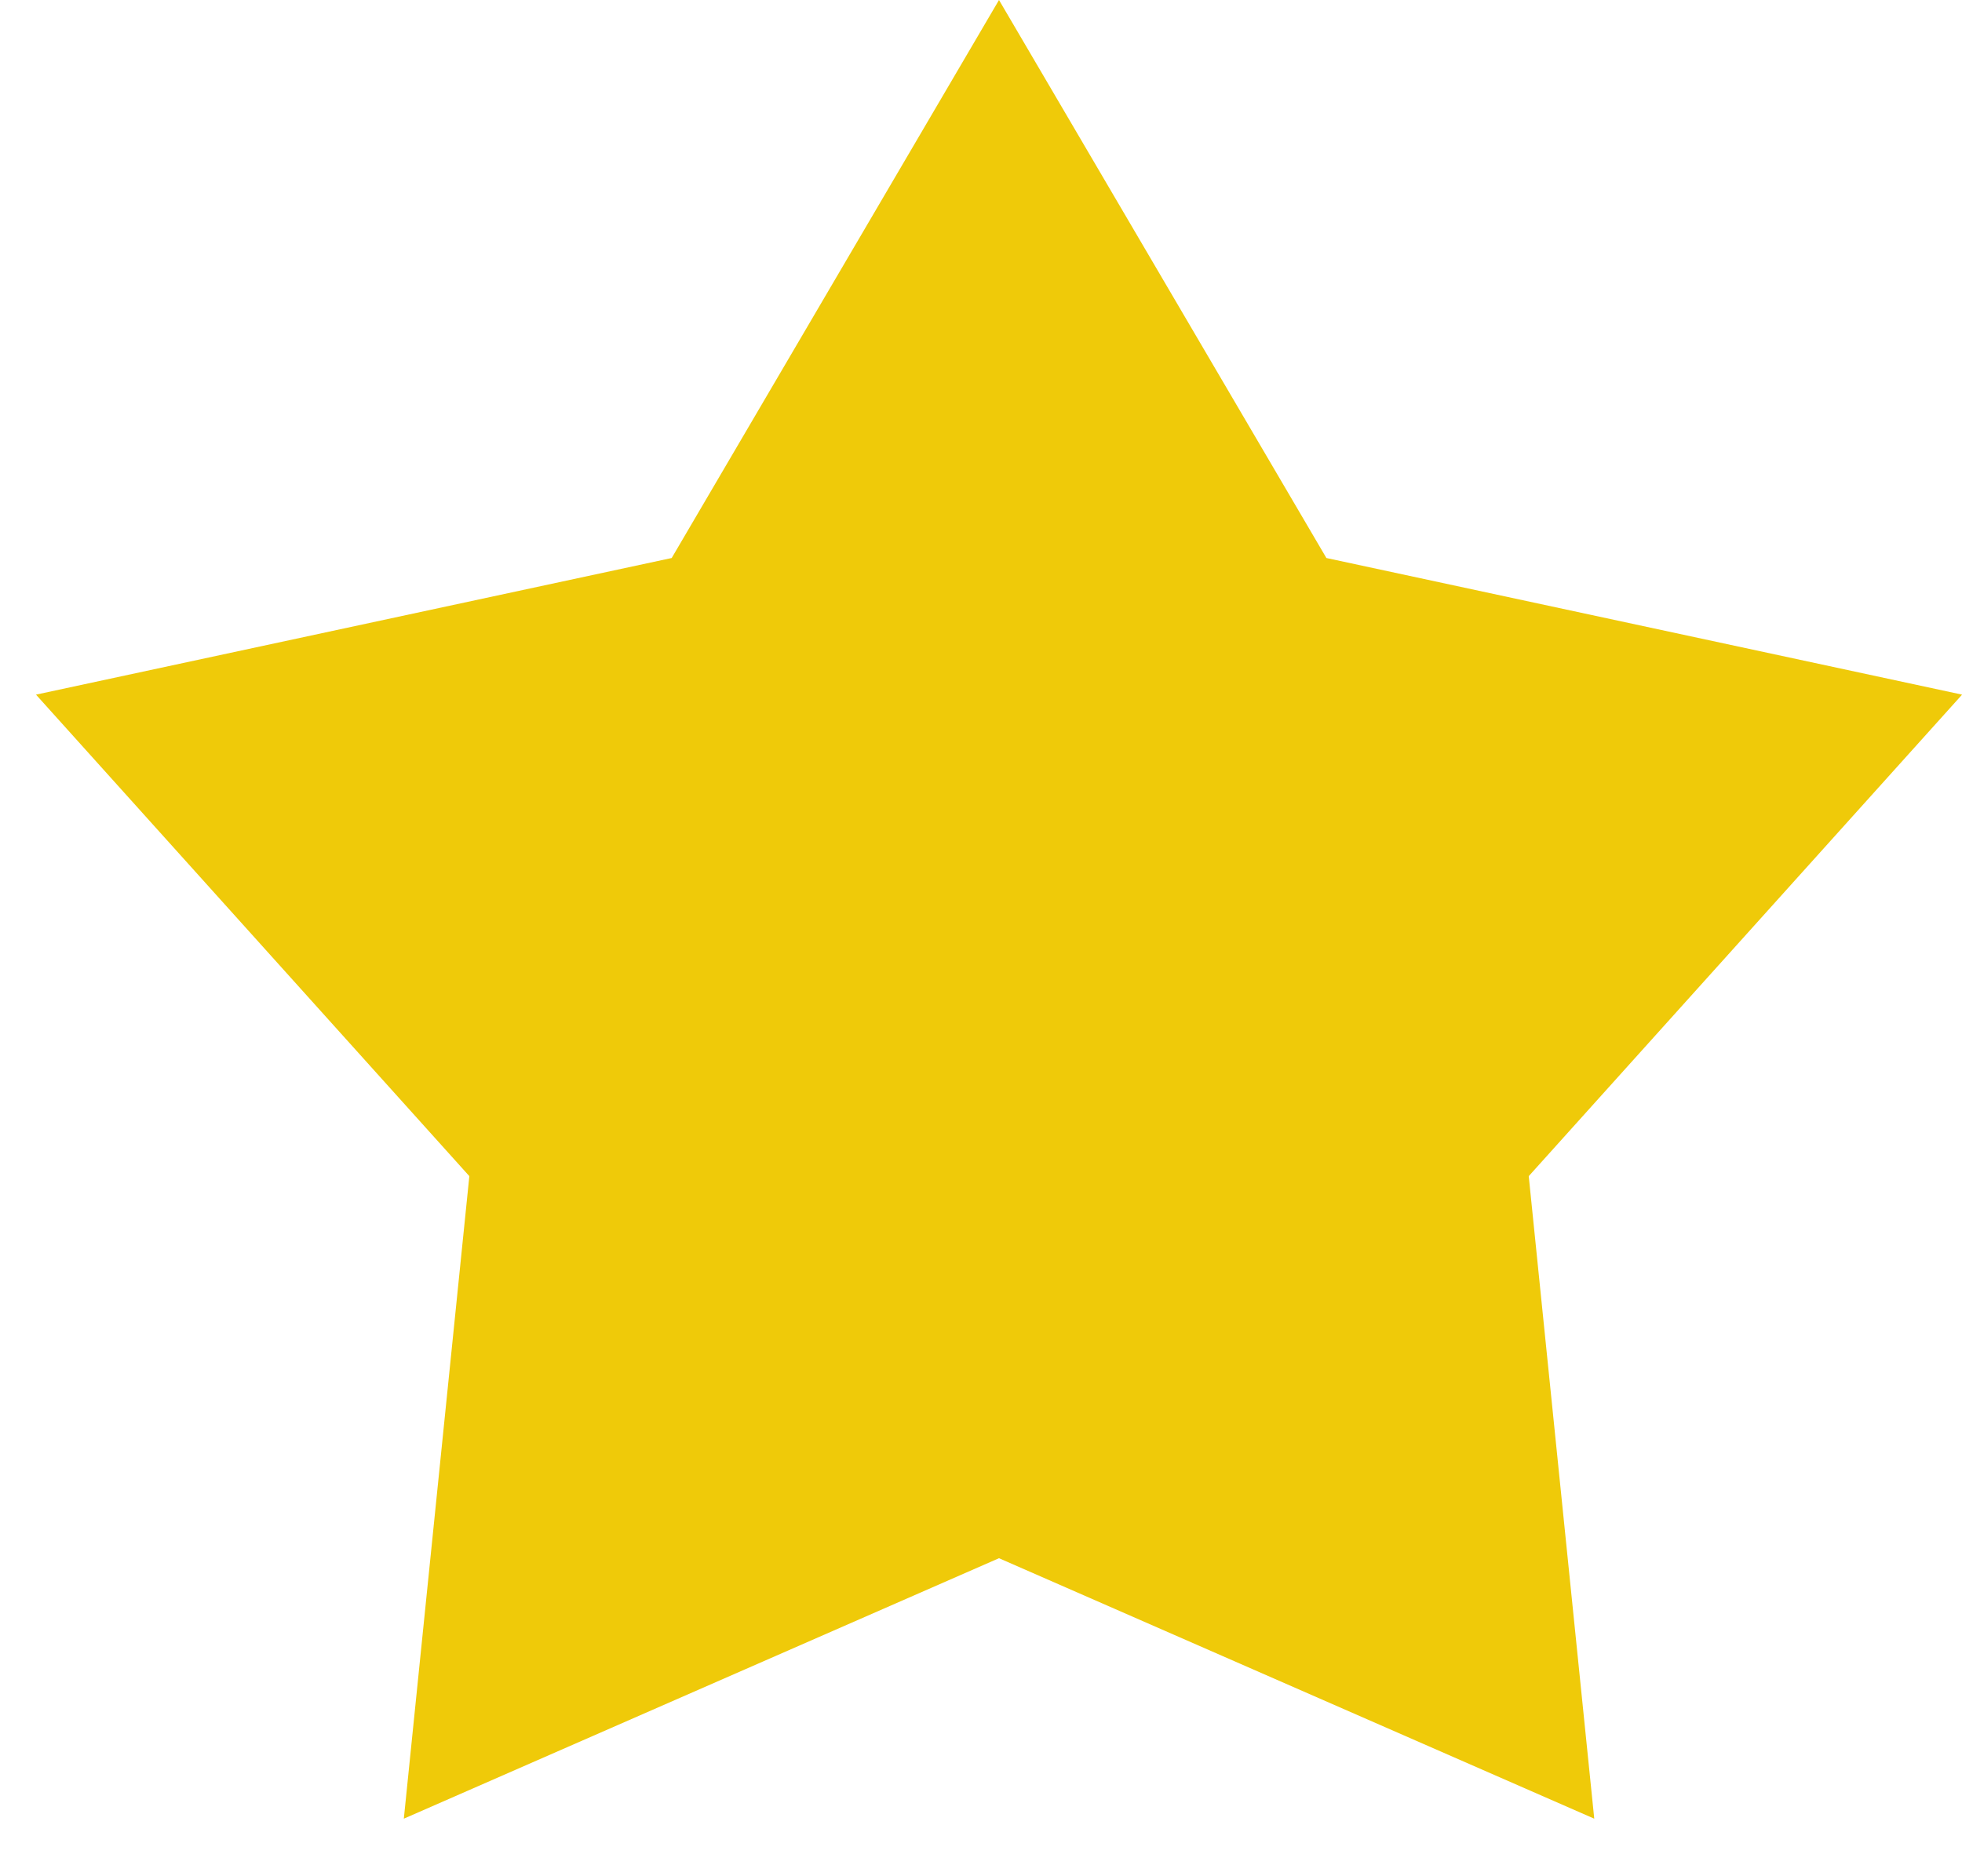 <svg width="23" height="22" viewBox="0 0 23 22" fill="none" xmlns="http://www.w3.org/2000/svg">
<path d="M11.711 0L15.549 6.543L23.001 8.145L17.921 13.791L18.689 21.325L11.711 18.271L4.734 21.325L5.502 13.791L0.422 8.145L7.874 6.543L11.711 0Z" fill="#EFCA09"/>
</svg>

